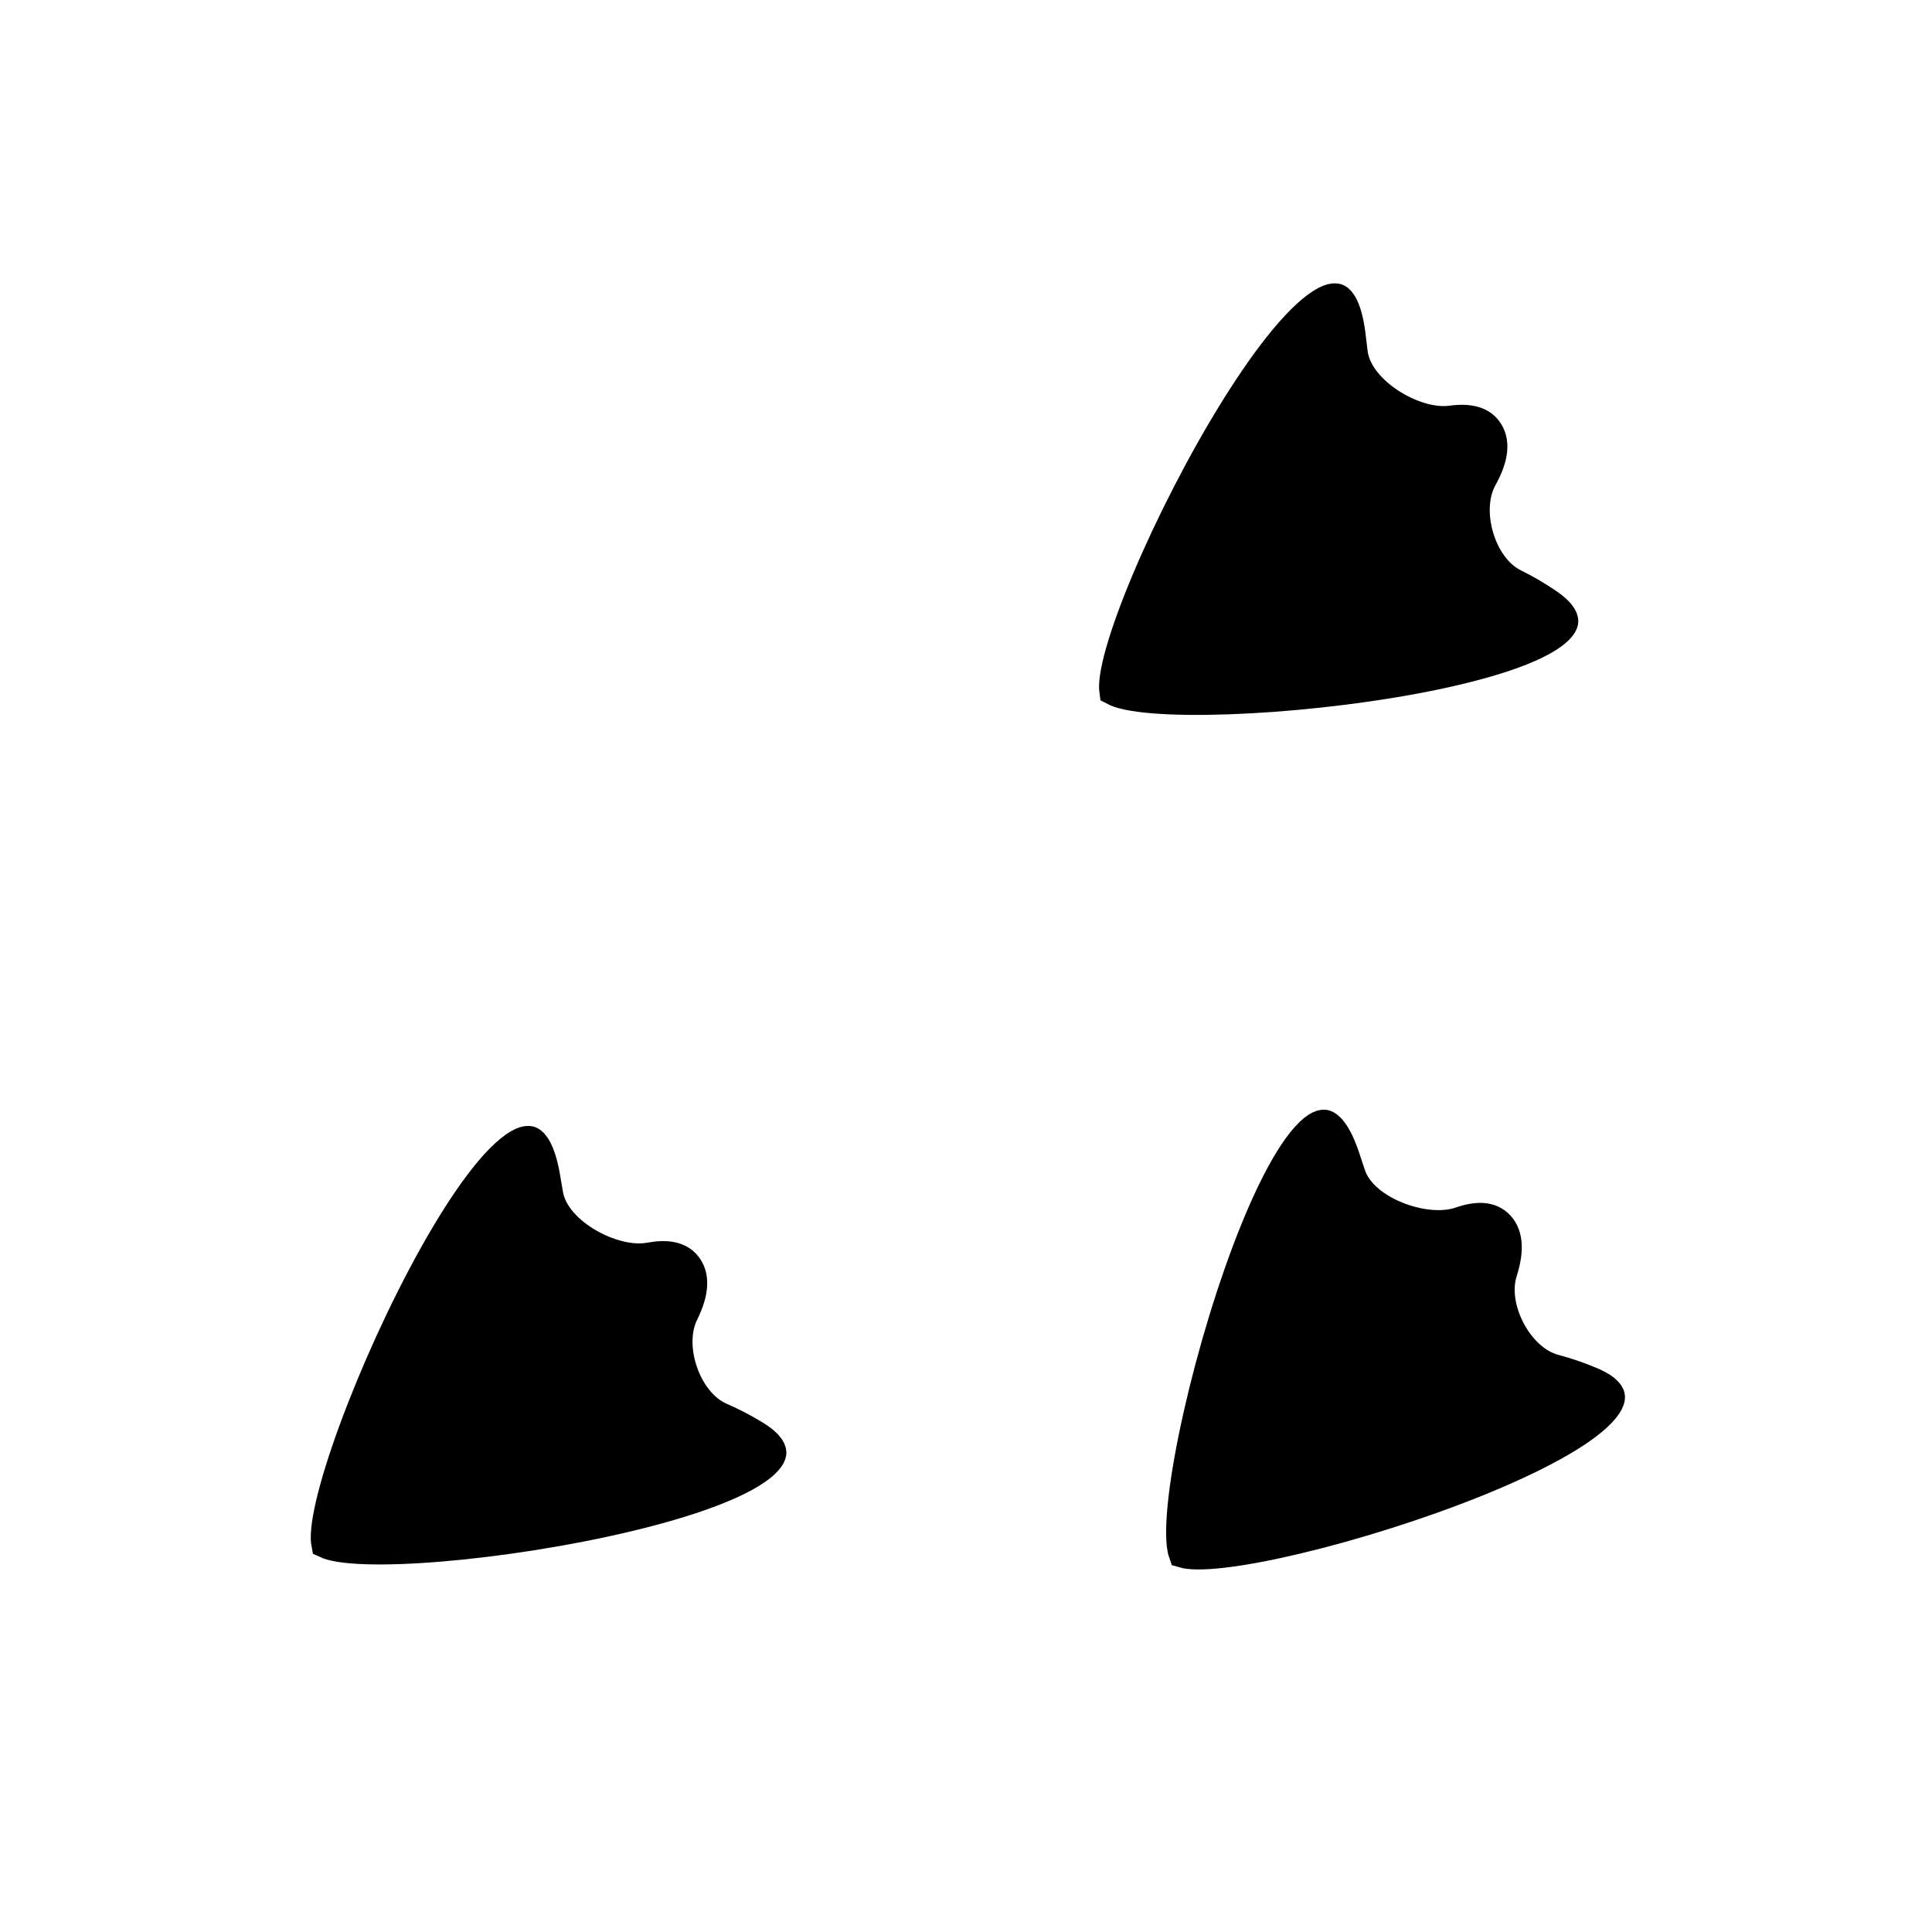 <svg width="300" height="300" viewBox="0 0 300 300" fill="none" xmlns="http://www.w3.org/2000/svg">
<path d="M117.096 223.004C119.705 224.601 119.621 225.524 119.608 225.623C119.585 225.79 119.467 226.159 118.949 226.727C118.434 227.294 117.631 227.938 116.495 228.63C111.86 231.456 103.362 234.117 93.645 236.205C84.019 238.273 73.524 239.711 65.117 240.223C60.905 240.479 57.289 240.499 54.599 240.268C53.249 240.152 52.211 239.979 51.48 239.774C51.144 239.68 50.934 239.595 50.812 239.539C50.791 239.425 50.768 239.243 50.758 238.973C50.732 238.241 50.82 237.198 51.057 235.84C51.527 233.138 52.518 229.553 53.921 225.43C56.72 217.201 61.055 207.13 65.746 198.259C68.091 193.826 70.507 189.727 72.844 186.324C75.204 182.889 77.397 180.294 79.27 178.758C81.302 177.093 82.128 177.308 82.286 177.383C82.432 177.452 82.796 177.696 83.234 178.535C83.674 179.378 84.105 180.664 84.445 182.532C84.63 183.551 84.793 184.509 84.937 185.41C85.483 188.831 88.436 191.547 91.26 193.19C94.14 194.865 97.857 195.999 100.961 195.422C103.667 194.92 105.397 195.359 106.395 196.543C107.727 198.123 107.631 200.537 106.001 203.844C104.6 206.685 104.865 210.24 105.874 213.133C106.881 216.019 108.889 218.987 111.846 220.269C113.494 220.984 115.259 221.88 117.096 223.004Z" fill="black" stroke="black" stroke-width="5"/>
<path d="M246.956 214.723C249.775 215.912 249.83 216.837 249.832 216.937C249.835 217.106 249.773 217.488 249.346 218.128C248.922 218.765 248.224 219.522 247.204 220.377C243.044 223.864 235.041 227.767 225.746 231.286C216.537 234.771 206.376 237.764 198.14 239.528C194.014 240.412 190.442 240.973 187.748 241.147C186.395 241.234 185.343 241.218 184.59 241.125C184.244 241.082 184.023 241.03 183.894 240.993C183.856 240.883 183.806 240.707 183.756 240.441C183.621 239.721 183.552 238.678 183.583 237.299C183.643 234.557 184.086 230.864 184.856 226.577C186.392 218.023 189.171 207.416 192.482 197.943C194.136 193.209 195.911 188.794 197.713 185.08C199.533 181.33 201.312 178.436 202.935 176.638C204.694 174.687 205.543 174.776 205.711 174.826C205.865 174.873 206.261 175.06 206.82 175.824C207.381 176.591 208 177.798 208.615 179.594C208.951 180.574 209.256 181.497 209.533 182.366C210.585 185.667 213.911 187.91 216.949 189.112C220.048 190.337 223.892 190.902 226.875 189.867C229.475 188.966 231.252 189.141 232.416 190.162C233.969 191.526 234.235 193.926 233.119 197.44C232.159 200.459 232.953 203.934 234.384 206.643C235.811 209.346 238.241 211.98 241.357 212.805C243.093 213.265 244.972 213.887 246.956 214.723Z" fill="black" stroke="black" stroke-width="5"/>
<path d="M240.187 93.799C242.717 95.52 242.589 96.438 242.571 96.535C242.54 96.702 242.404 97.064 241.86 97.607C241.318 98.149 240.485 98.753 239.317 99.39C234.551 101.991 225.935 104.24 216.13 105.859C206.415 107.462 195.863 108.395 187.441 108.502C183.222 108.556 179.609 108.402 176.934 108.042C175.59 107.861 174.562 107.638 173.842 107.399C173.511 107.288 173.305 107.194 173.186 107.132C173.171 107.017 173.156 106.834 173.159 106.564C173.169 105.831 173.307 104.795 173.608 103.449C174.208 100.772 175.37 97.24 176.969 93.188C180.16 85.104 184.973 75.252 190.085 66.617C192.64 62.302 195.25 58.323 197.748 55.036C200.27 51.718 202.585 49.232 204.53 47.788C206.64 46.222 207.454 46.477 207.609 46.559C207.751 46.635 208.102 46.896 208.5 47.756C208.899 48.618 209.267 49.923 209.517 51.806C209.654 52.832 209.771 53.798 209.871 54.704C210.252 58.147 213.071 61.002 215.813 62.779C218.609 64.591 222.267 65.901 225.396 65.475C228.123 65.103 229.83 65.625 230.769 66.855C232.024 68.498 231.812 70.904 230.025 74.128C228.489 76.9 228.584 80.462 229.453 83.4C230.32 86.332 232.183 89.393 235.075 90.816C236.687 91.608 238.407 92.588 240.187 93.799Z" fill="black" stroke="black" stroke-width="5"/>
</svg>
